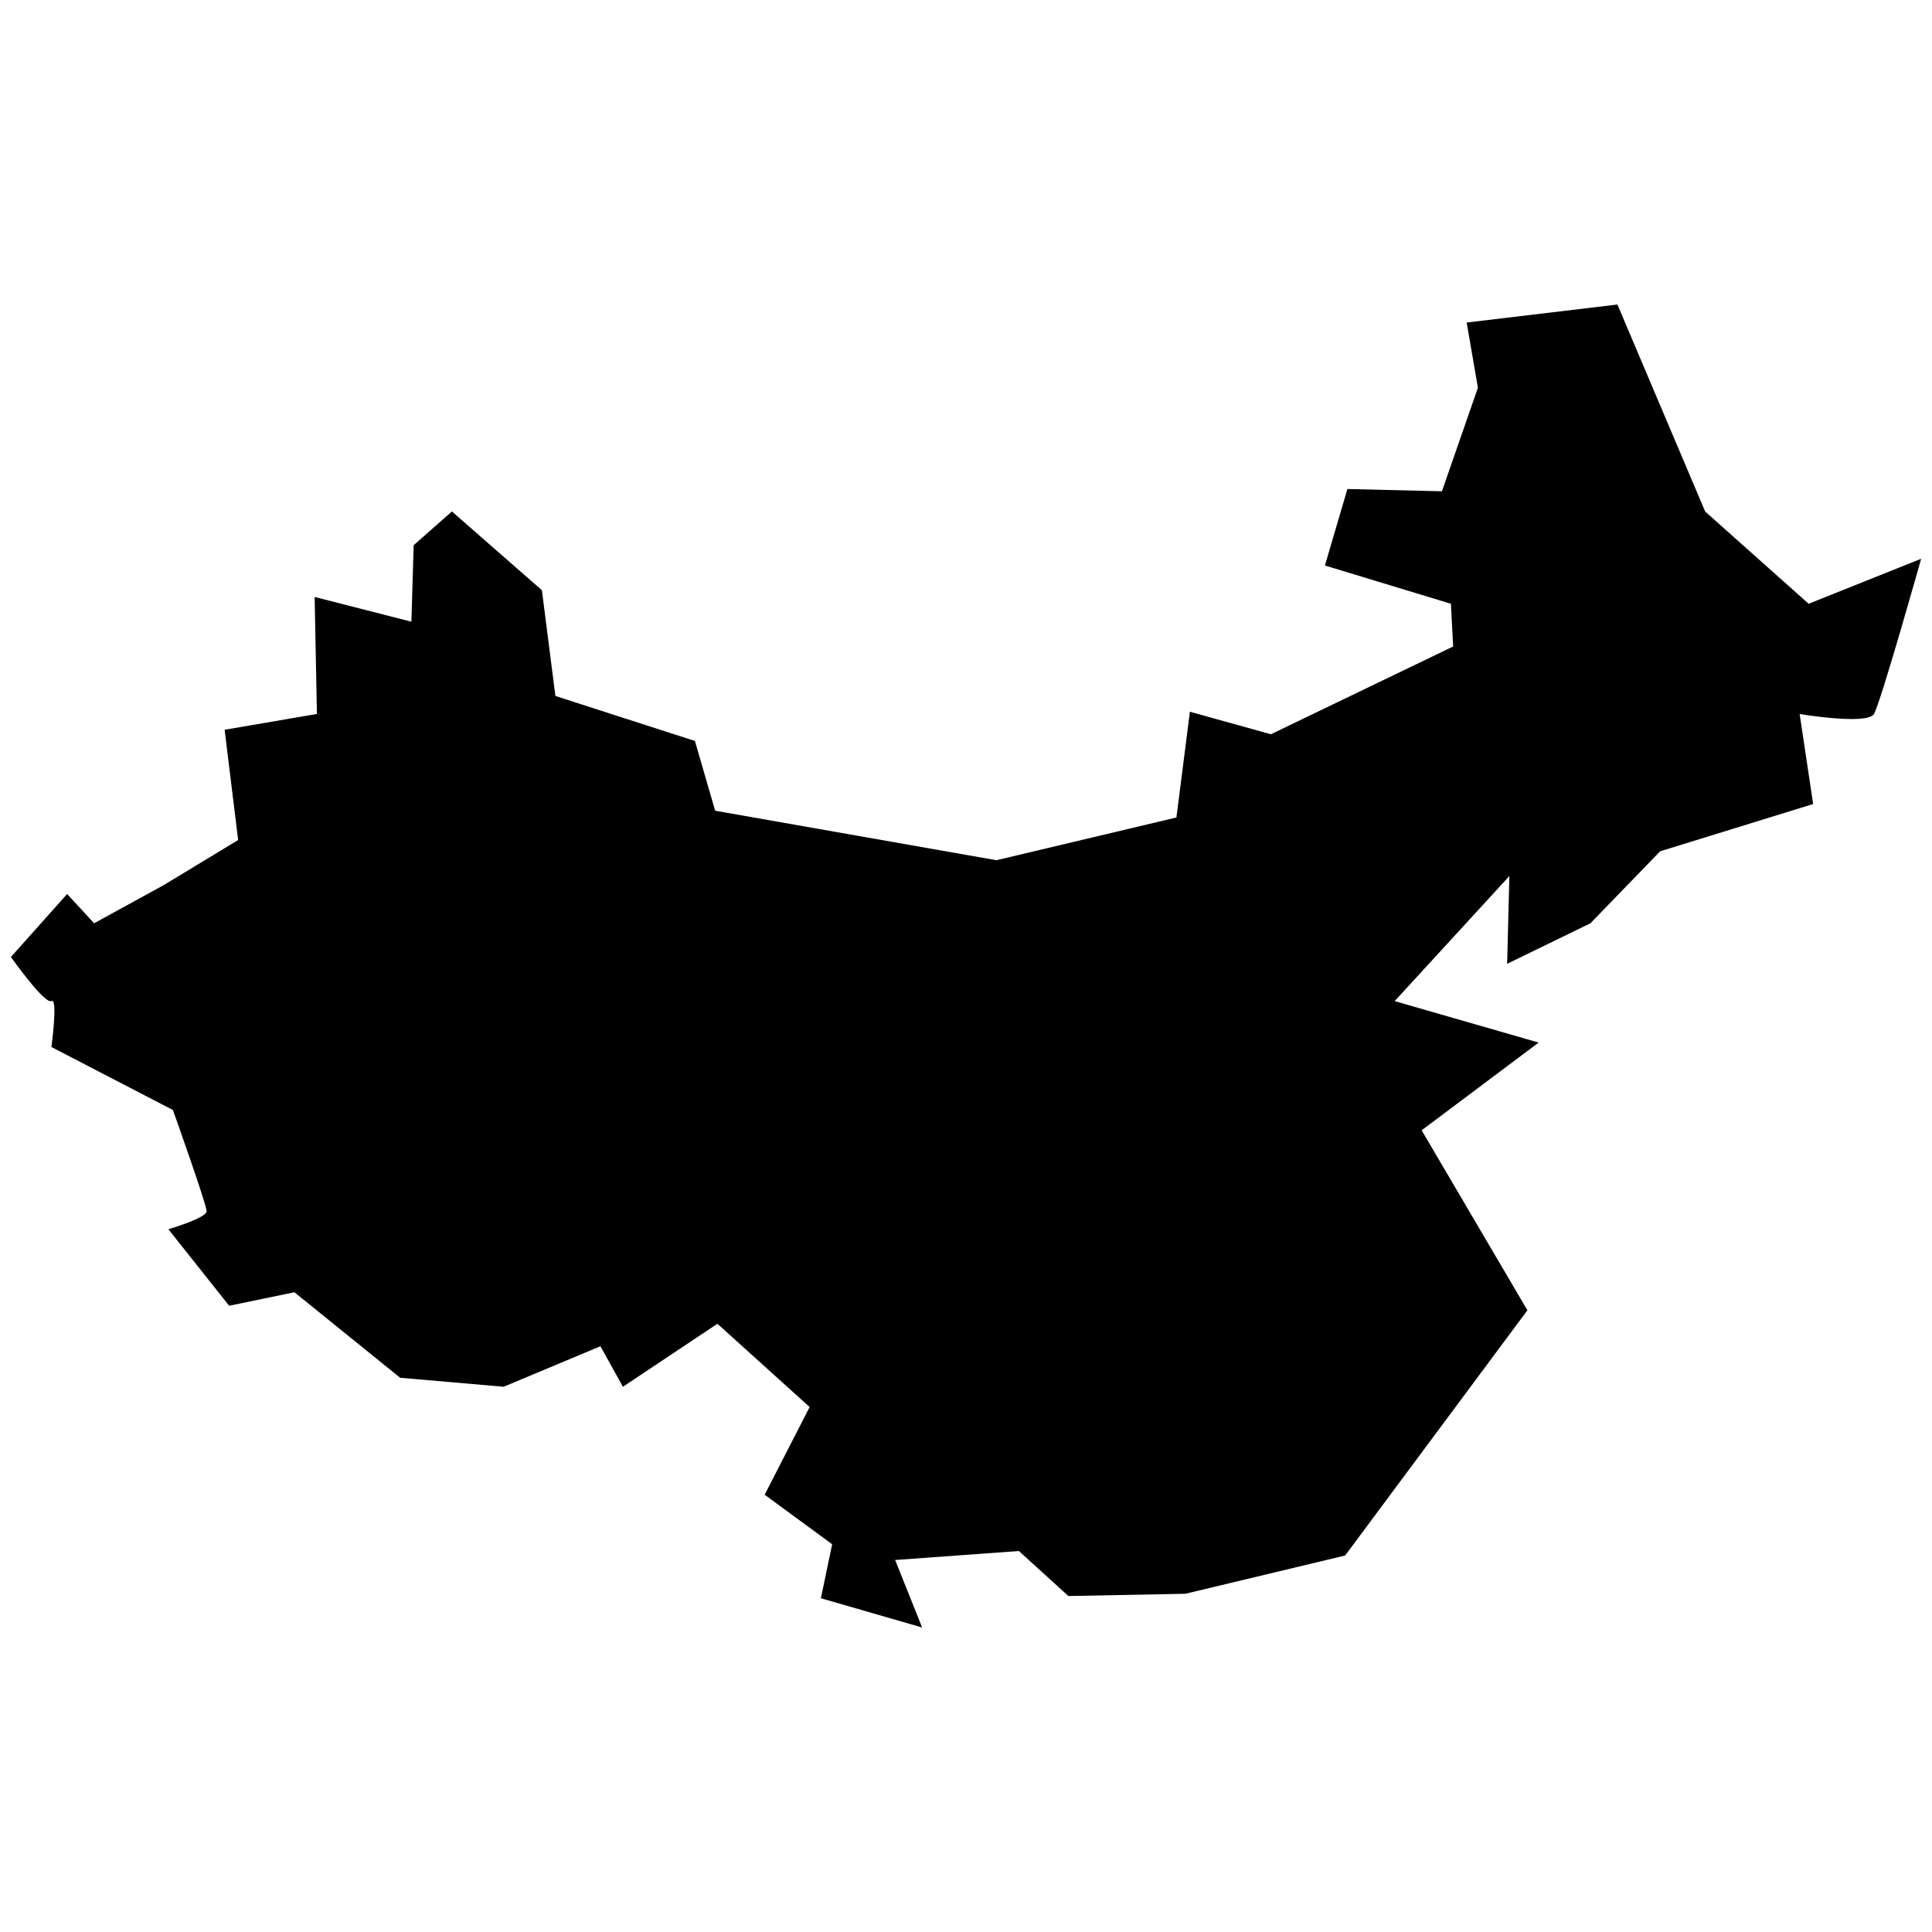<svg xmlns="http://www.w3.org/2000/svg" xmlns:xlink="http://www.w3.org/1999/xlink" version="1.1" id="Layer_1" x="0px" y="0px" width="100px" height="100px" viewBox="0 0 100 100" enable-background="new 0 0 100 100" xml:space="preserve">
<path d="M11.627,37.772l0.699,5.707l-3.843,2.329l-3.611,1.98l-1.397-1.514l-2.911,3.26c0,0,1.747,2.465,2.097,2.28  c0.349-0.184,0,2.379,0,2.379l6.288,3.26c0,0,1.747,4.893,1.747,5.241s-1.98,0.932-1.98,0.932l3.145,3.96l3.377-0.699l5.474,4.426  l5.357,0.465l5.008-2.096l1.165,2.096l4.891-3.26l4.774,4.309l-2.329,4.541l3.494,2.562l-0.583,2.795l5.24,1.514l-1.397-3.494  l6.405-0.465l2.562,2.33l6.056-0.117l8.269-1.98l9.434-12.693l-5.474-9.316l6.056-4.541l-7.453-2.146l5.938-6.473l-0.116,4.542  l4.31-2.097l3.61-3.727l7.919-2.446l-0.699-4.658c0,0,3.494,0.582,3.844,0c0.349-0.583,2.445-8.036,2.445-8.036l-5.823,2.329  l-5.356-4.775l-4.542-10.714l-7.803,0.932l0.582,3.377l-1.863,5.357l-4.892-0.117l-1.164,3.959l6.521,1.98l0.116,2.212l-9.433,4.542  l-4.192-1.165l-0.698,5.473l-9.317,2.212l-14.558-2.562l-1.048-3.61l-7.221-2.329l-0.699-5.474l-4.658-4.076l-1.979,1.747  l-0.117,3.959l-5.008-1.281l0.117,6.056L11.627,37.772z"/>
</svg>